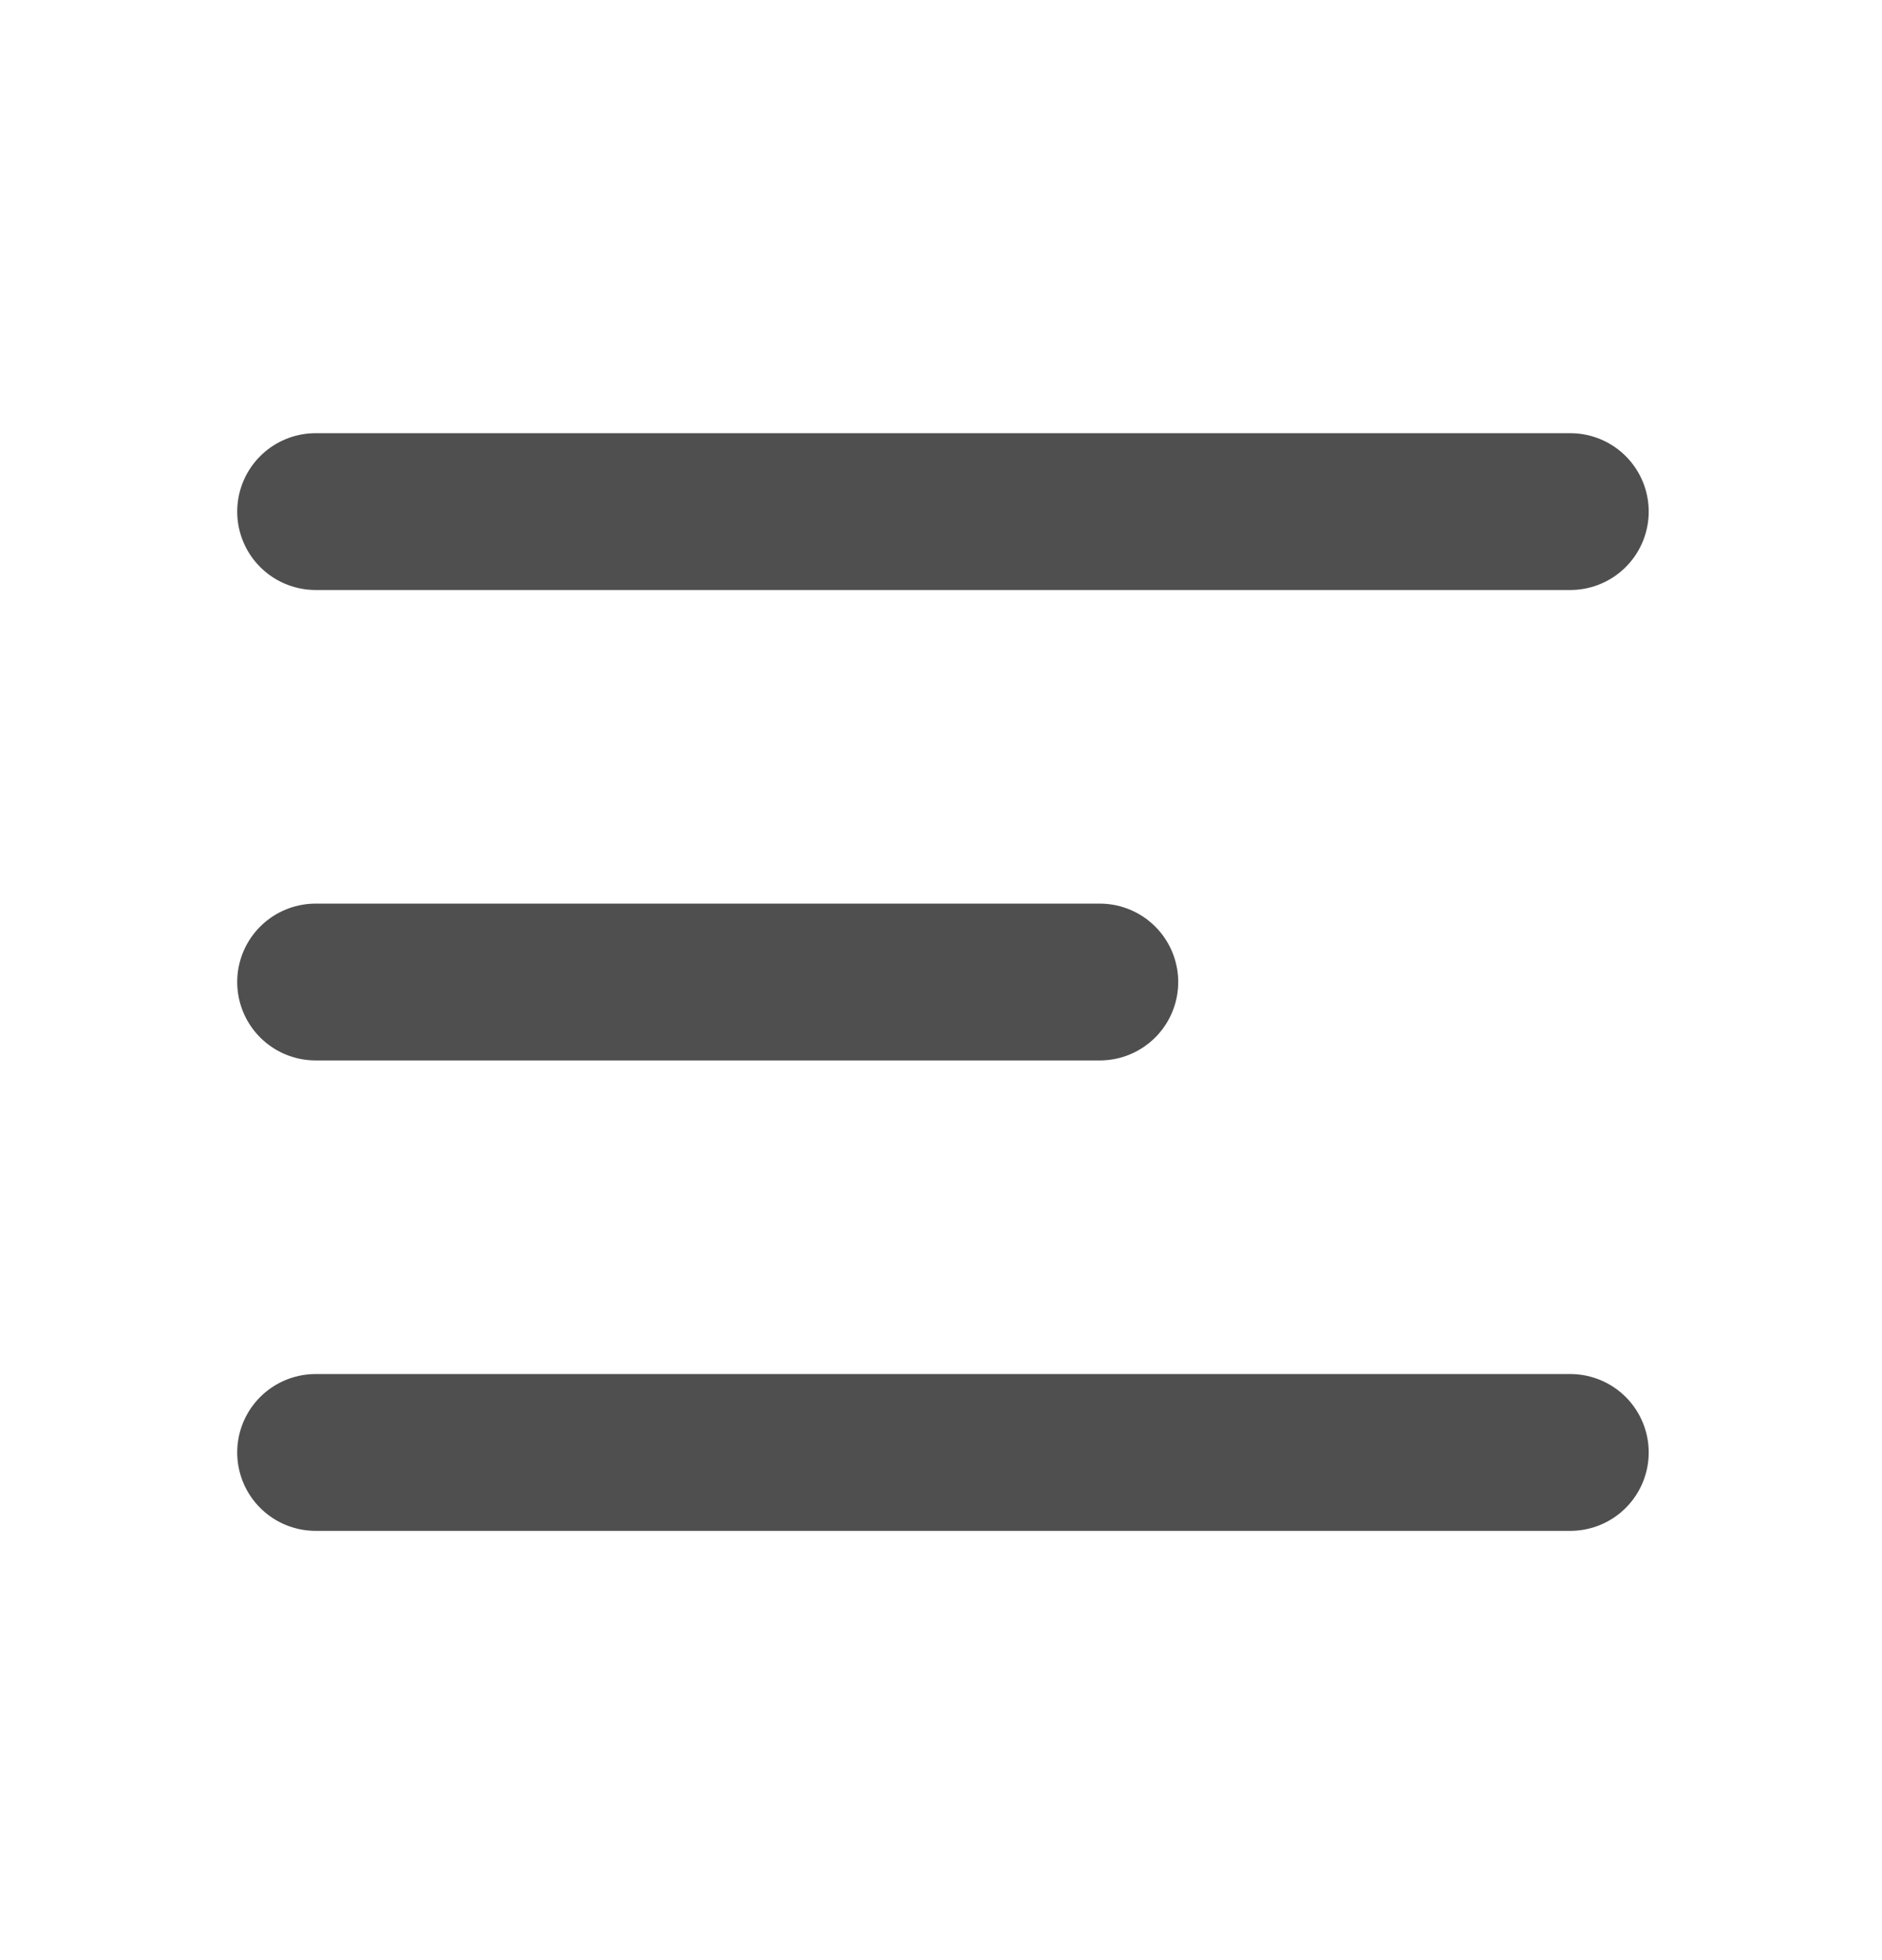 <svg width="24" height="25" viewBox="0 0 24 25" fill="none" xmlns="http://www.w3.org/2000/svg">
<path d="M20.025 18.525L4.025 18.525" stroke="#4F4F4F" stroke-width="2" stroke-linecap="round" stroke-linejoin="round"/>
<path d="M14.025 12.525L4.025 12.525" stroke="#4F4F4F" stroke-width="2" stroke-linecap="round" stroke-linejoin="round"/>
<path d="M20.025 6.525L4.025 6.525" stroke="#4F4F4F" stroke-width="2" stroke-linecap="round" stroke-linejoin="round"/>
</svg>
